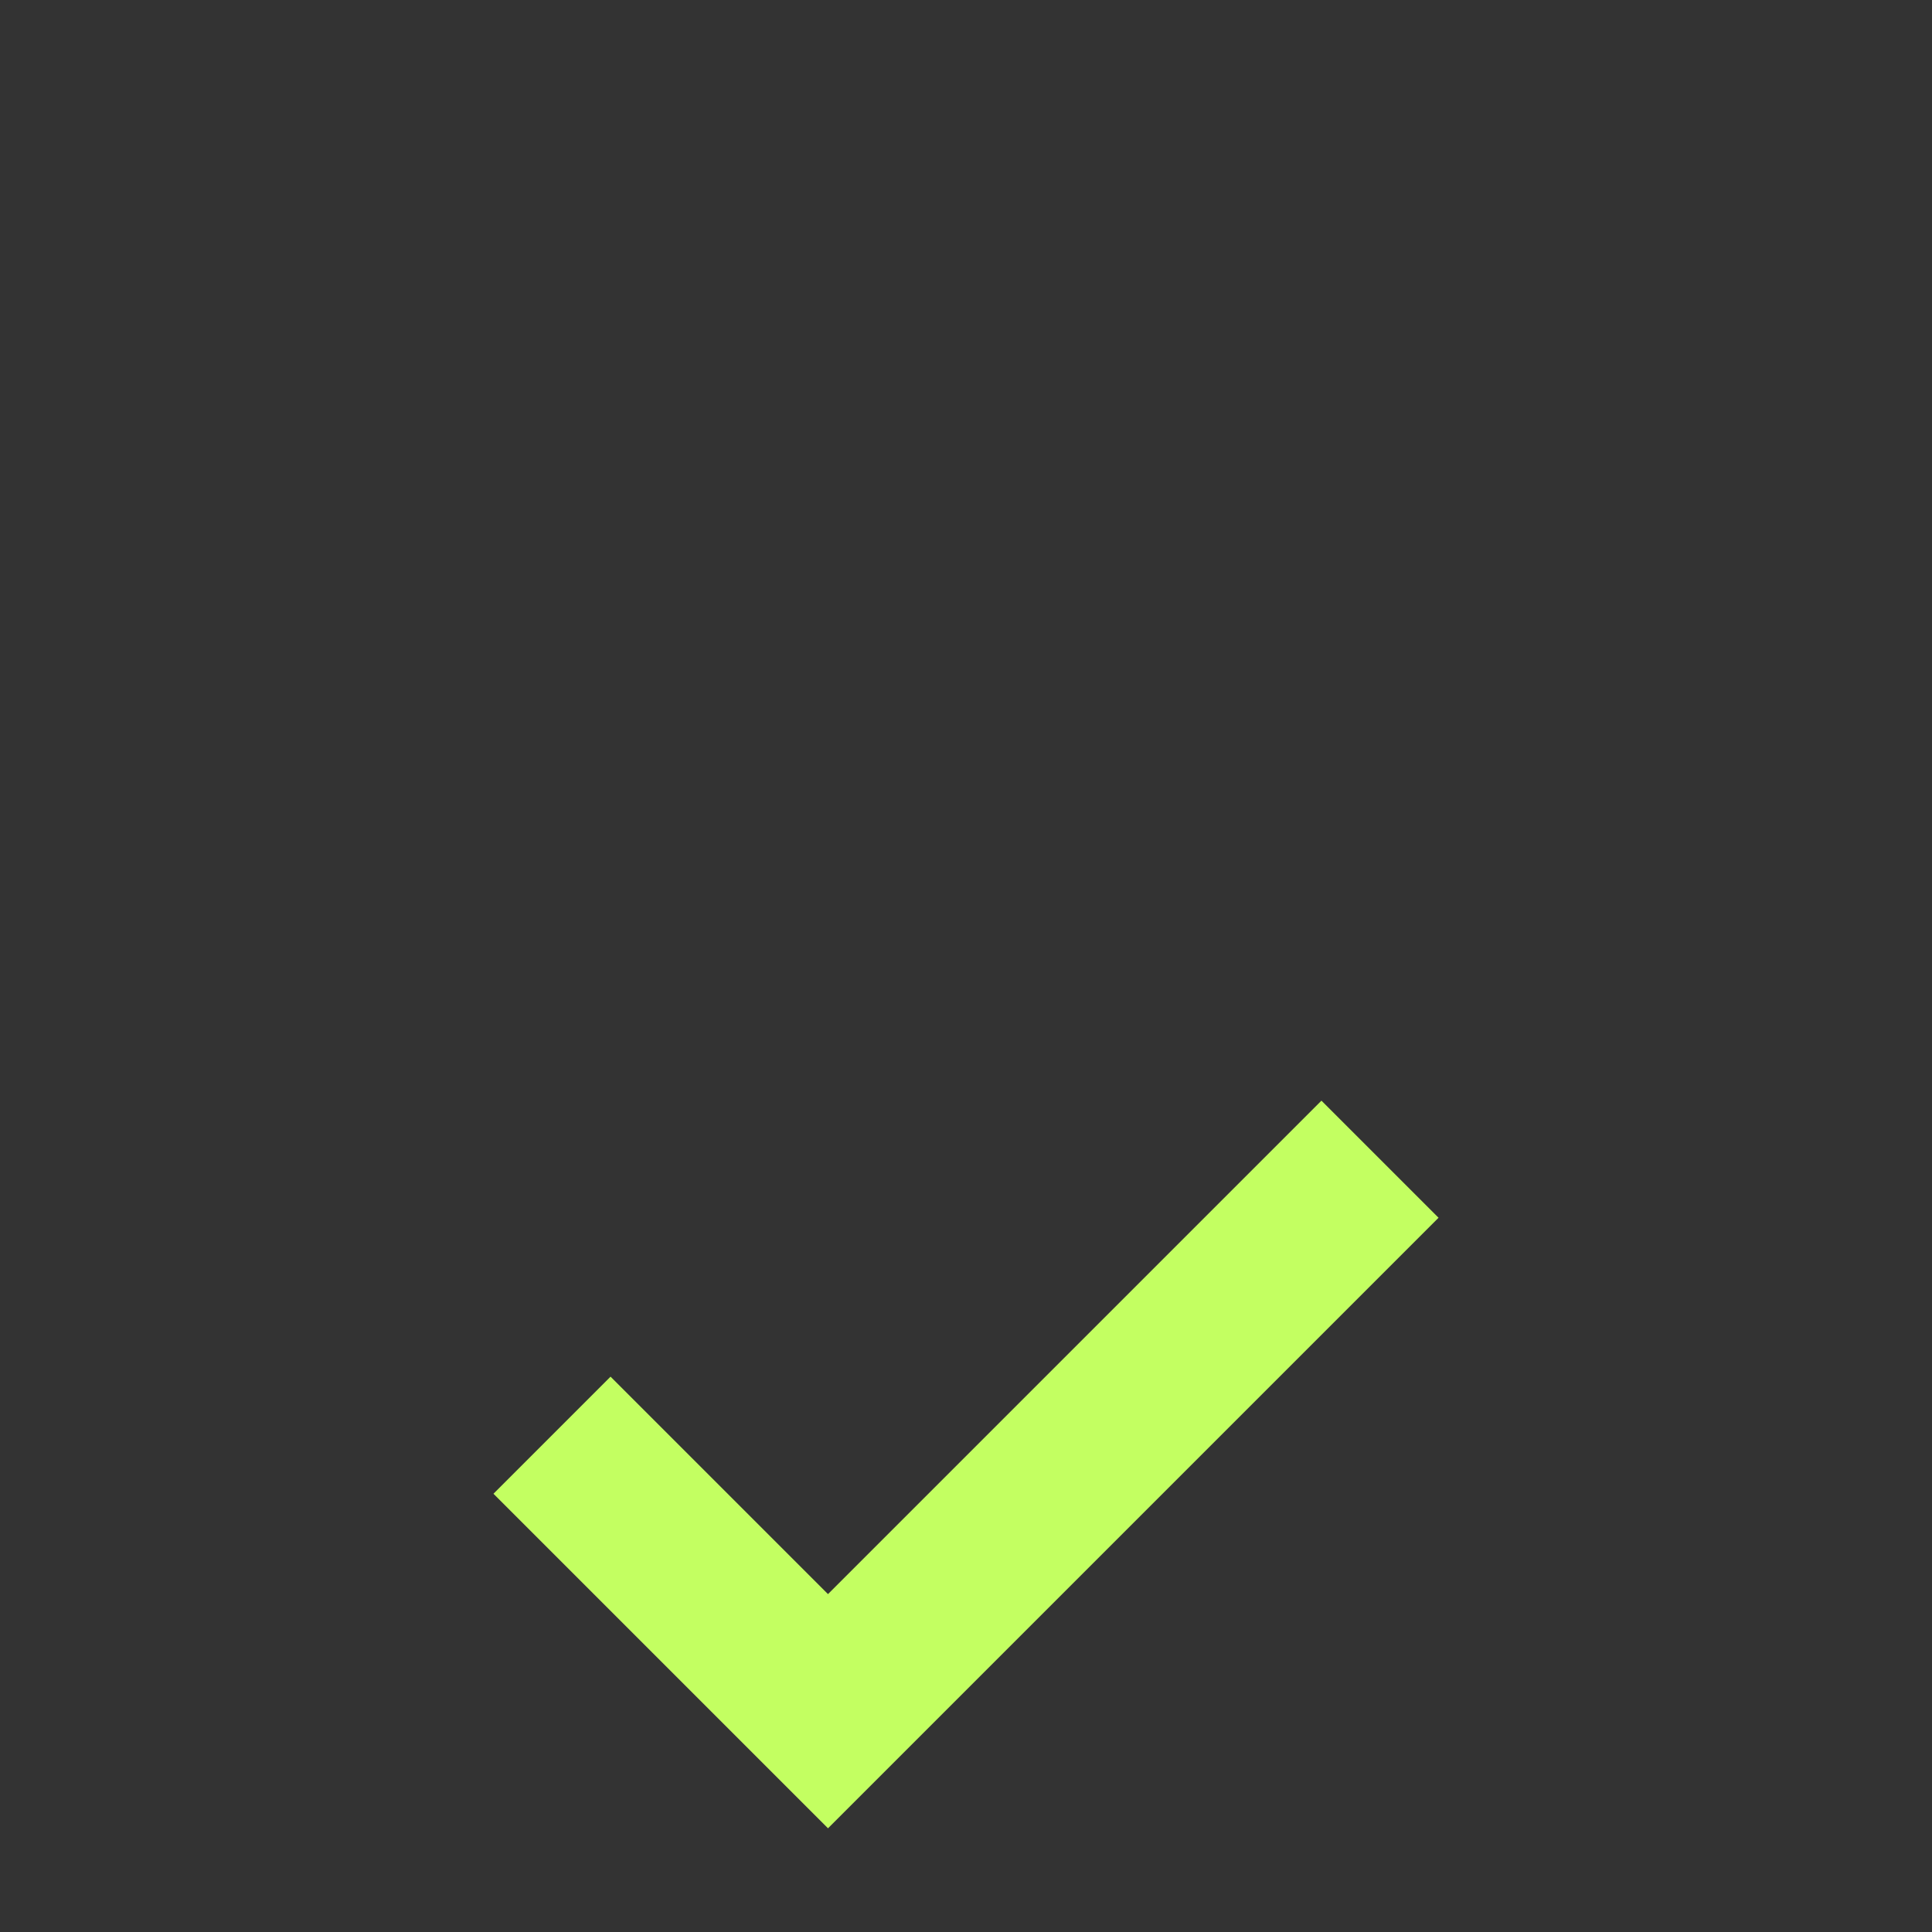<svg width="35" height="35" xmlns="http://www.w3.org/2000/svg">

 <rect width="100%" height="100%" fill="#333333" stroke="none"/>

 <g>
  <title>Layer 1</title>
  <path id="svg_1" d="m10,26l5,5l10,-10" stroke-width="3" stroke="#c3ff61" fill="none"/>
 </g>
</svg>